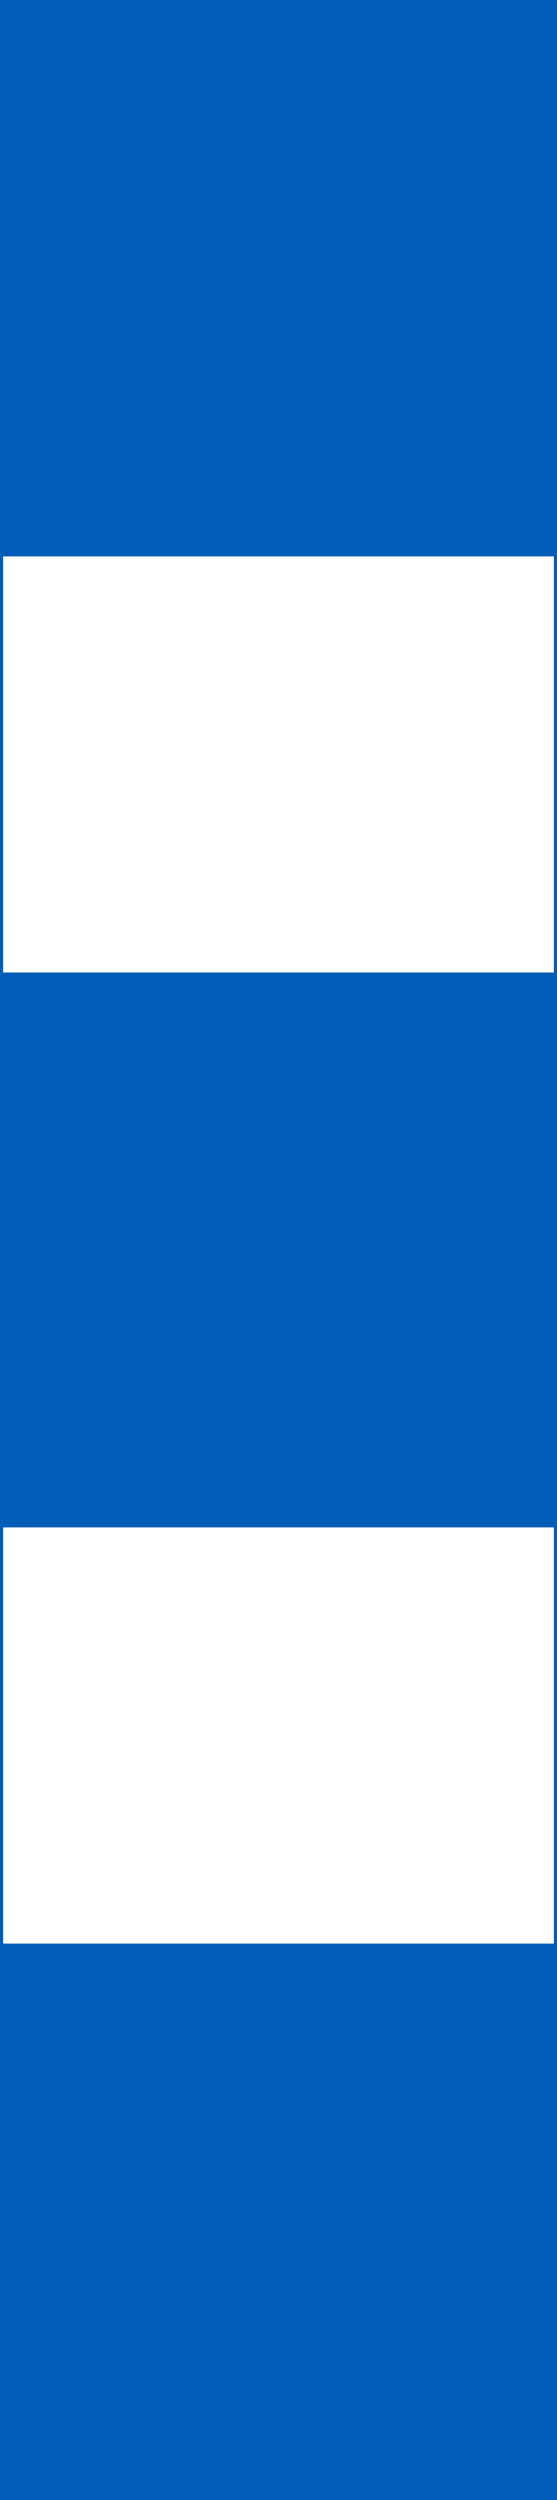 <?xml version="1.0" encoding="UTF-8" standalone="no"?>
<svg
   xmlns:dc="http://purl.org/dc/elements/1.1/"
   xmlns:cc="http://creativecommons.org/ns#"
   xmlns:rdf="http://www.w3.org/1999/02/22-rdf-syntax-ns#"
   xmlns:svg="http://www.w3.org/2000/svg"
   xmlns="http://www.w3.org/2000/svg"
   xmlns:sodipodi="http://sodipodi.sourceforge.net/DTD/sodipodi-0.dtd"
   xmlns:inkscape="http://www.inkscape.org/namespaces/inkscape"
   inkscape:version="1.0 (4035a4fb49, 2020-05-01)"
   sodipodi:docname="I10.1_Liikennemerkkipylvaan_tehostamismerkki.svg"
   xml:space="preserve"
   viewBox="0 0 88.686 397.348"
   height="397.348"
   width="88.686"
   y="0px"
   x="0px"
   id="Layer_1"
   version="1.1"><rect x="0" y="0" width="88.686" height="397.348" fill="#333333" stroke="none"/><defs
   id="defs23" /><sodipodi:namedview
   inkscape:current-layer="Layer_1"
   inkscape:window-maximized="1"
   inkscape:window-y="73"
   inkscape:window-x="-8"
   inkscape:cy="198.67401"
   inkscape:cx="44.343491"
   inkscape:zoom="1.999078"
   showgrid="false"
   id="namedview21"
   inkscape:window-height="1017"
   inkscape:window-width="1920"
   inkscape:pageshadow="2"
   inkscape:pageopacity="0"
   guidetolerance="10"
   gridtolerance="10"
   objecttolerance="10"
   borderopacity="1"
   bordercolor="#666666"
   pagecolor="#ffffff" />
<g
   transform="translate(-168.255,-13.924)"
   id="LWPOLYLINE_71_">
	<rect
   id="rect2"
   height="88.186"
   width="88.186"
   style="fill:#005eb8"
   y="14.174"
   x="168.505" />
</g>
<g
   transform="translate(-168.255,-13.924)"
   id="LWPOLYLINE_72_">
	<rect
   id="rect5"
   height="66.145"
   width="88.186"
   style="fill:#ffffff"
   y="102.36"
   x="168.505" />
</g>
<g
   transform="translate(-168.255,-13.924)"
   id="LWPOLYLINE_73_">
	<rect
   id="rect8"
   height="88.186"
   width="88.186"
   style="fill:#005eb8"
   y="168.505"
   x="168.505" />
</g>
<g
   transform="translate(-168.255,-13.924)"
   id="LWPOLYLINE_75_">
	<rect
   id="rect11"
   height="88.188"
   width="88.186"
   style="fill:#005eb8"
   y="322.835"
   x="168.505" />
</g>
<g
   transform="translate(-168.255,-13.924)"
   id="LWPOLYLINE_74_">
	<rect
   id="rect14"
   height="66.145"
   width="88.186"
   style="fill:#ffffff"
   y="256.69"
   x="168.505" />
</g>
<g
   transform="translate(-168.255,-13.924)"
   id="LWPOLYLINE">
	
		<rect
   id="rect17"
   height="396.848"
   width="88.186"
   style="fill:none;stroke:#005eb8;stroke-width:0.5;stroke-miterlimit:10"
   y="14.174"
   x="168.505" />
</g>
</svg>
